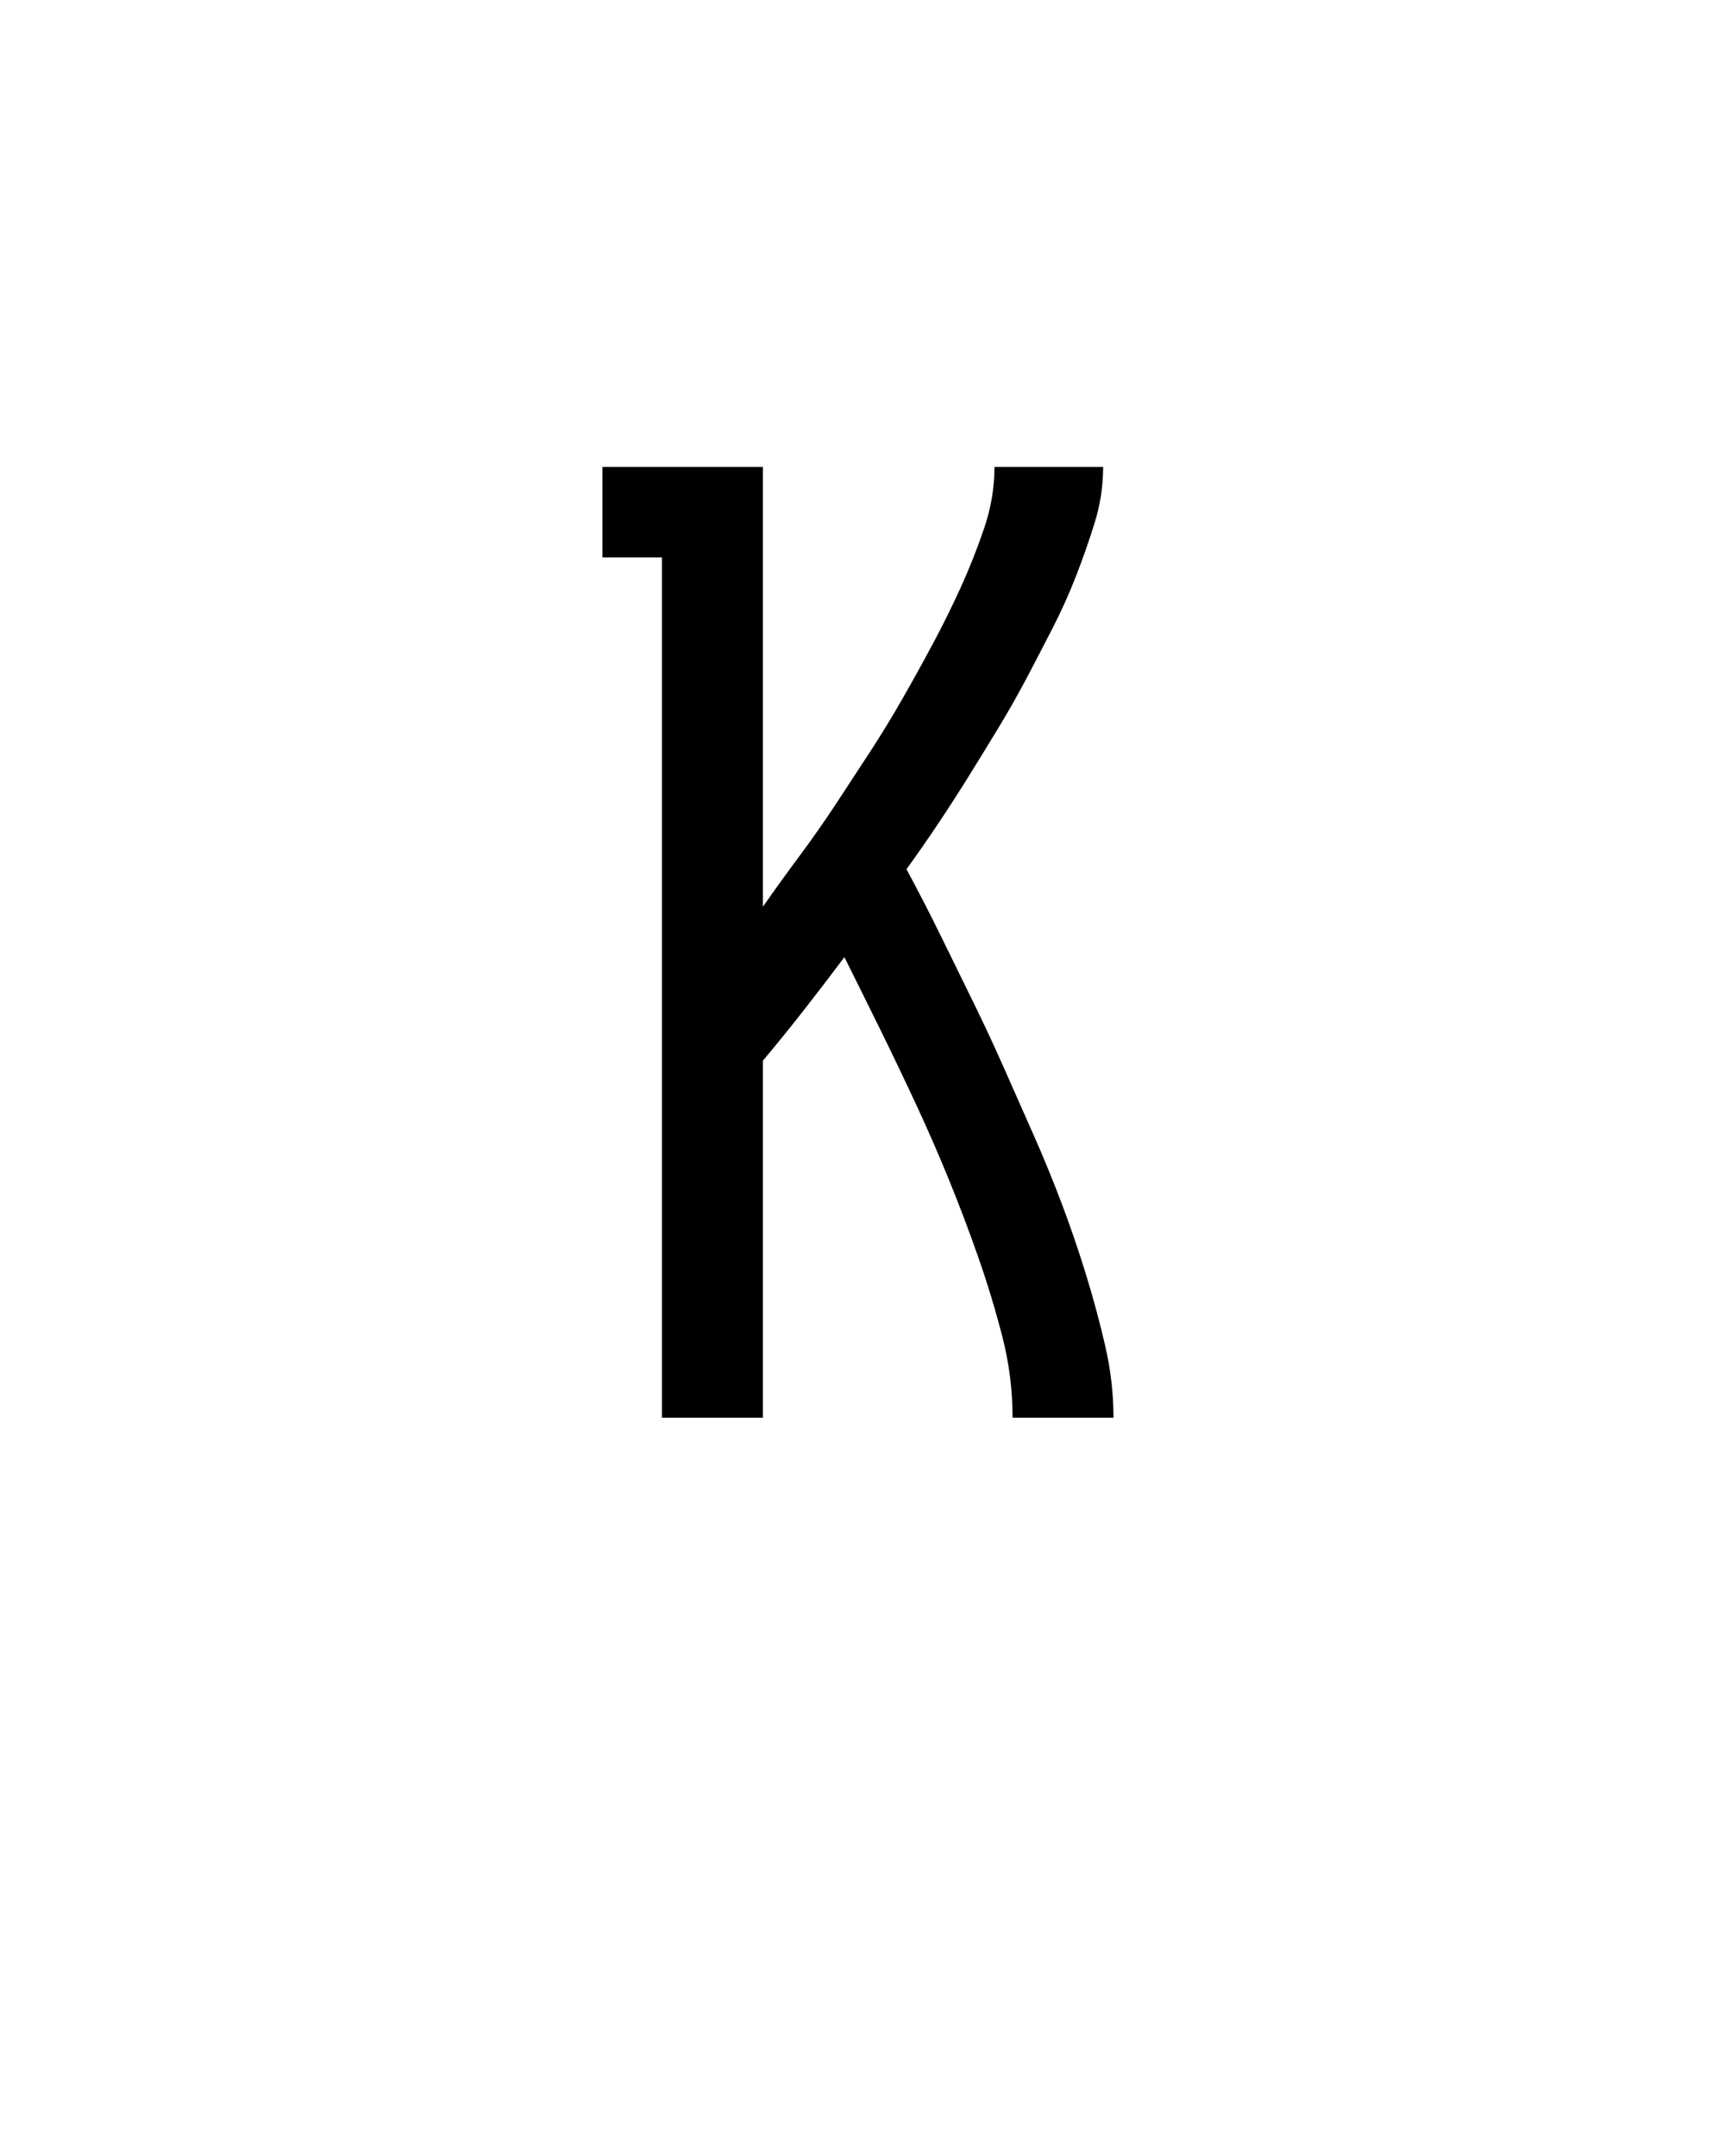 <svg xmlns="http://www.w3.org/2000/svg" height="160" viewBox="0 0 128 160" width="128"><defs><path d="M 95 0 L 95 -665 L 49 -665 L 49 -735 L 173 -735 L 173 -395 C 182.333 -408.333 191.833 -421.5 201.5 -434.5 C 211.167 -447.5 220.5 -460.833 229.5 -474.5 C 238.5 -488.167 247.333 -501.667 256 -515 C 264.667 -528.333 273 -542 281 -556 C 289 -570 296.833 -584.167 304.5 -598.5 C 312.167 -612.833 319.333 -627.333 326 -642 C 332.667 -656.667 338.667 -671.833 344 -687.5 C 349.333 -703.167 352 -719 352 -735 L 436 -735 C 436 -720.333 433.833 -706 429.5 -692 C 425.167 -678 420.333 -664.167 415 -650.5 C 409.667 -636.833 403.667 -623.5 397 -610.5 C 390.333 -597.5 383.667 -584.667 377 -572 C 370.333 -559.333 363.167 -546.667 355.5 -534 C 347.833 -521.333 340.167 -508.833 332.5 -496.5 C 324.833 -484.167 317 -472 309 -460 C 301 -448 292.667 -436 284 -424 C 293.333 -406.667 302.167 -389.5 310.5 -372.5 C 318.833 -355.5 327.167 -338.5 335.5 -321.5 C 343.833 -304.5 351.833 -287.333 359.5 -270 C 367.167 -252.667 374.833 -235.333 382.5 -218 C 390.167 -200.667 397.333 -183.167 404 -165.5 C 410.667 -147.833 416.833 -129.833 422.5 -111.5 C 428.167 -93.167 433.167 -74.667 437.5 -56 C 441.833 -37.333 444 -18.667 444 0 L 366 0 C 366 -21.333 363.333 -42.333 358 -63 C 352.667 -83.667 346.5 -104 339.5 -124 C 332.5 -144 325 -163.833 317 -183.5 C 309 -203.167 300.5 -222.667 291.5 -242 C 282.5 -261.333 273.333 -280.5 264 -299.5 C 254.667 -318.5 245.333 -337.333 236 -356 C 226 -342.667 215.667 -329.167 205 -315.5 C 194.333 -301.833 183.667 -288.667 173 -276 L 173 0 Z " id="path1"/></defs><g><g fill="#000000" transform="translate(40 105.21) rotate(0)"><use href="#path1" transform="translate(0 0) scale(0.096)"/></g></g></svg>
